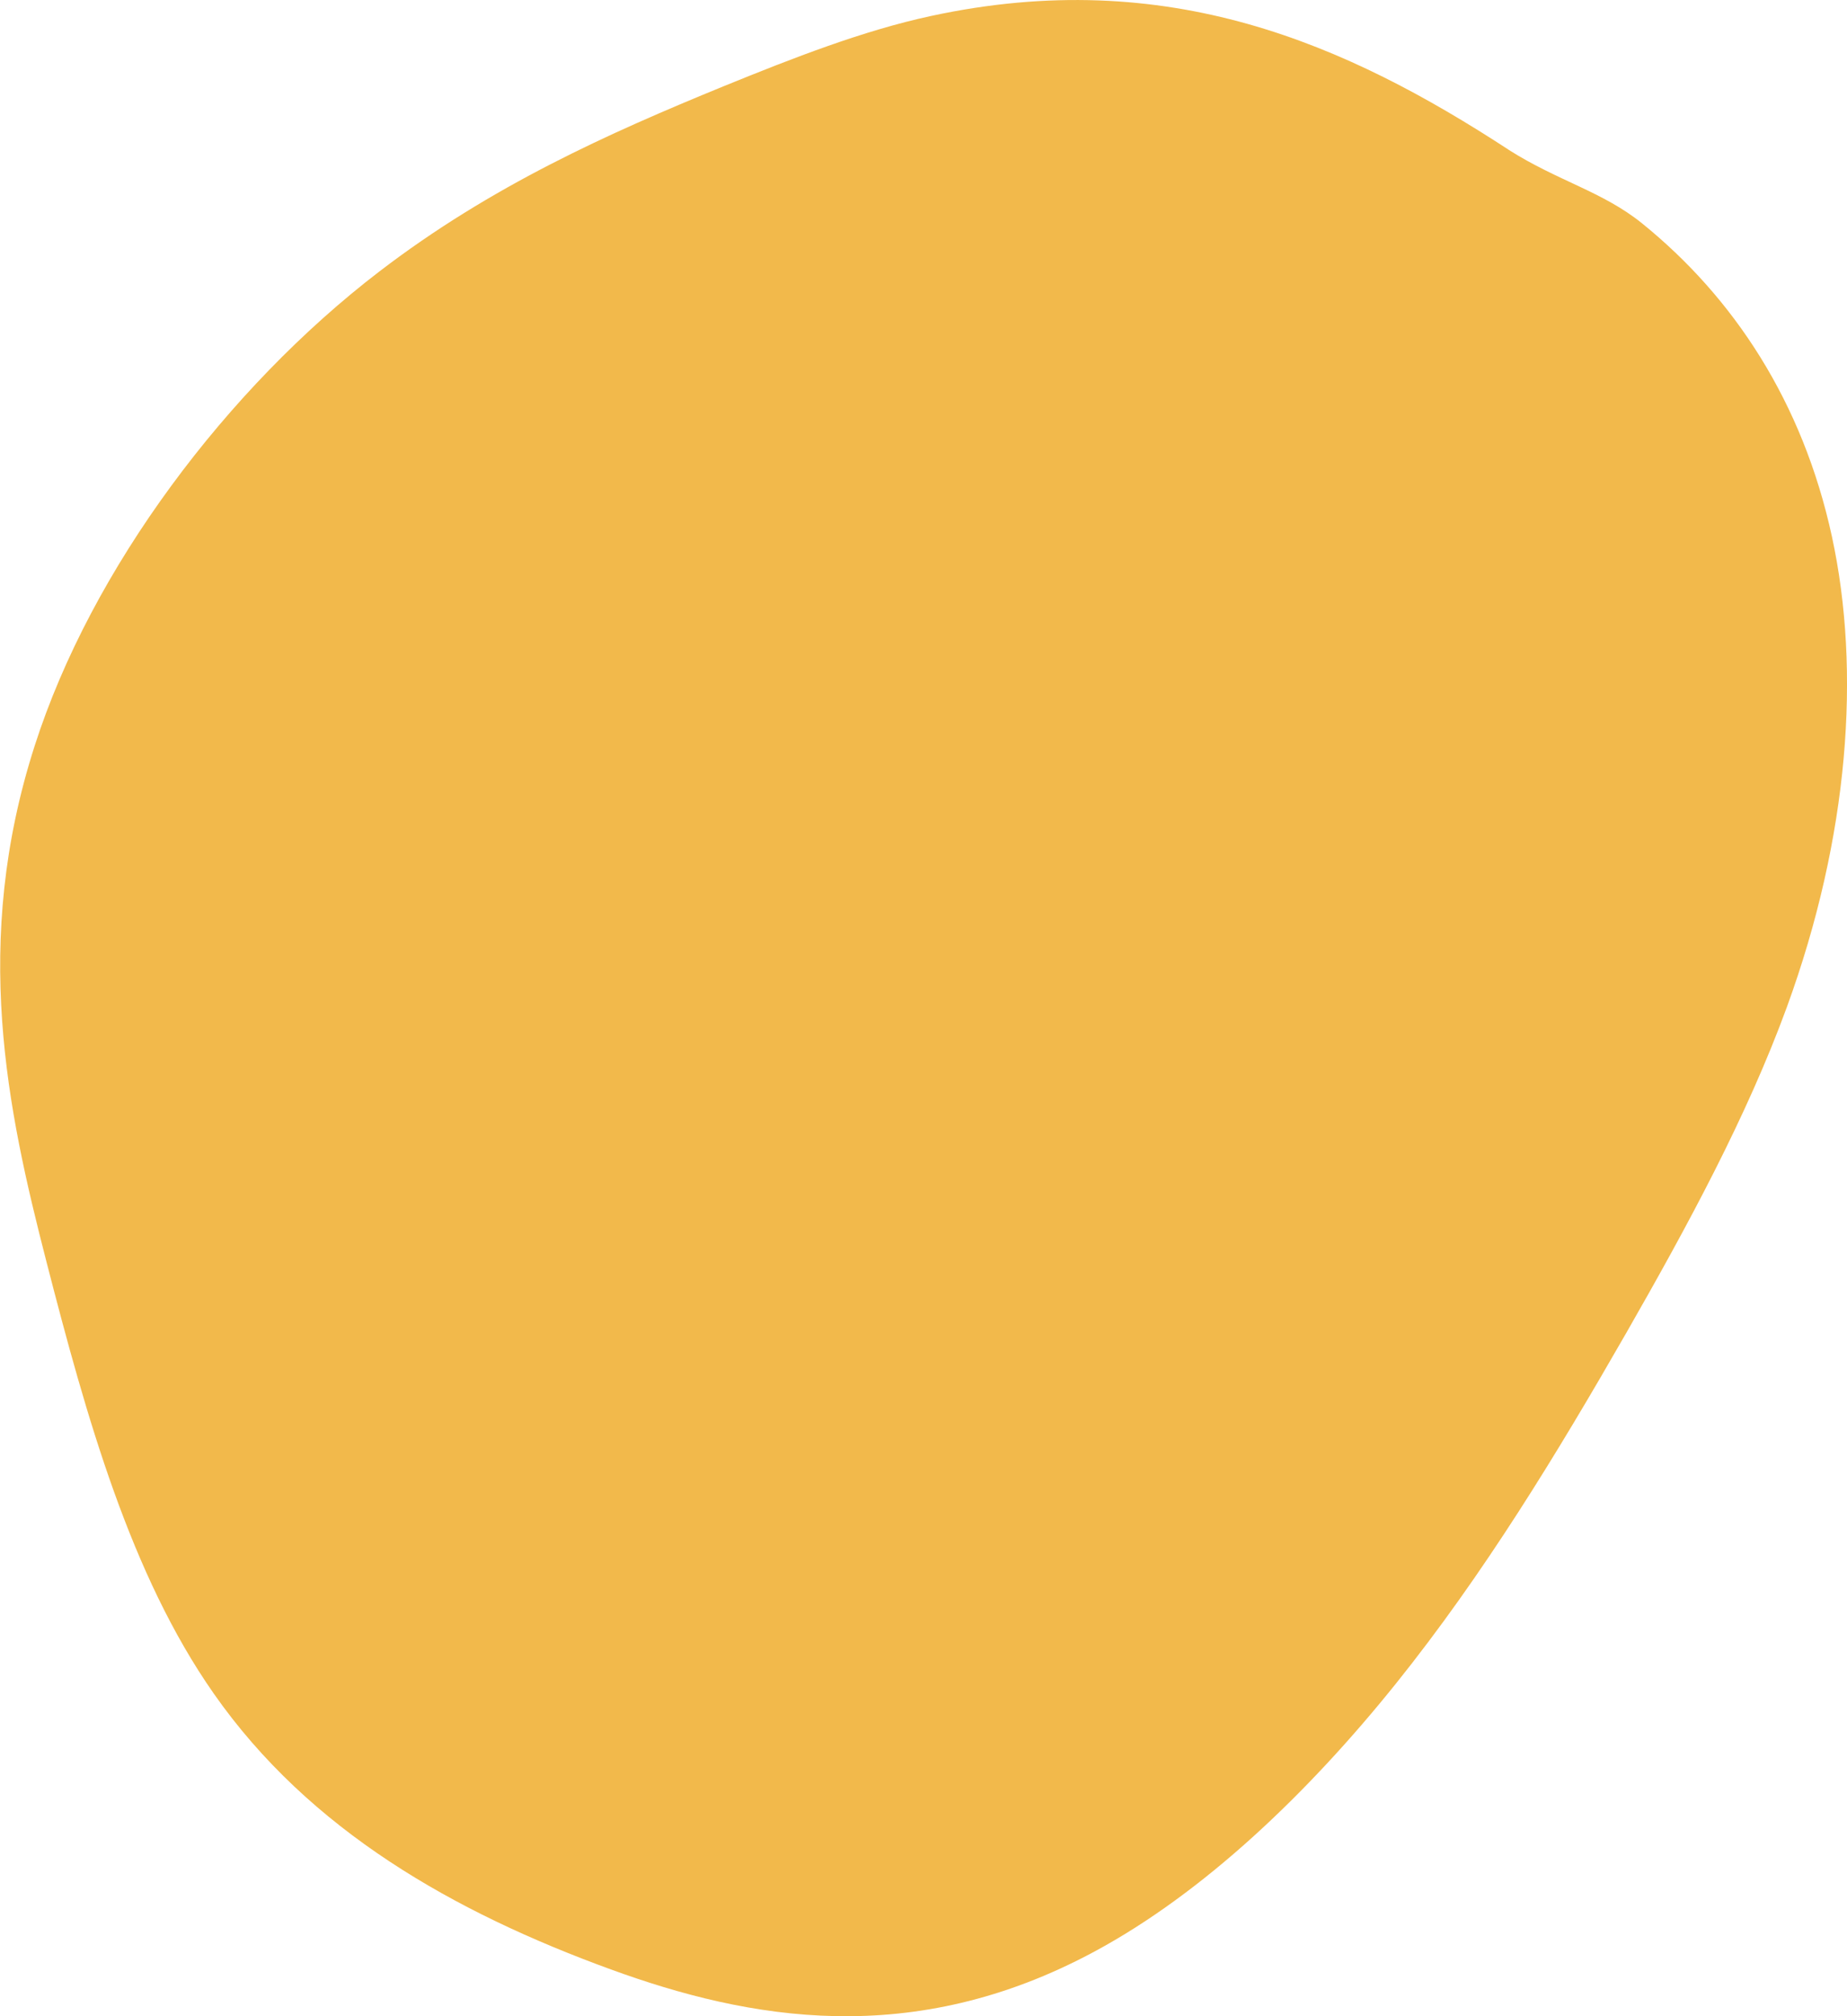 <svg xmlns="http://www.w3.org/2000/svg" viewBox="0 0 414.68 452.39"><g id="a5dda47e-b7e7-405a-933f-cc6f445c832a" data-name="圖層 1"><path d="M338.66,33.58c11.1,7.05,21.14,9.38,30,16.53,20.54,16.6,36.07,40.05,42.63,70.26s3.84,67.36-10.12,105.62c-9,24.59-22.26,49-36,73-15.55,27.09-32,54.16-51.81,78.82s-43.24,46.95-67.65,60.07c-40.87,22-77.59,15.29-108.57,4-35.16-12.8-67.65-31.16-89.17-61.92-18.66-26.67-28.5-61.75-37.56-96.93-8.79-34.13-16.83-71.5-2.63-115.68C20.55,127.53,51,87.08,85.15,60.93c25.1-19.23,51.47-31,77.22-41.54C178.07,13,193.81,6.86,209,3.59c53.17-11.48,93.26,6.23,129.7,30" style="fill:#f2b94b"/></g></svg>